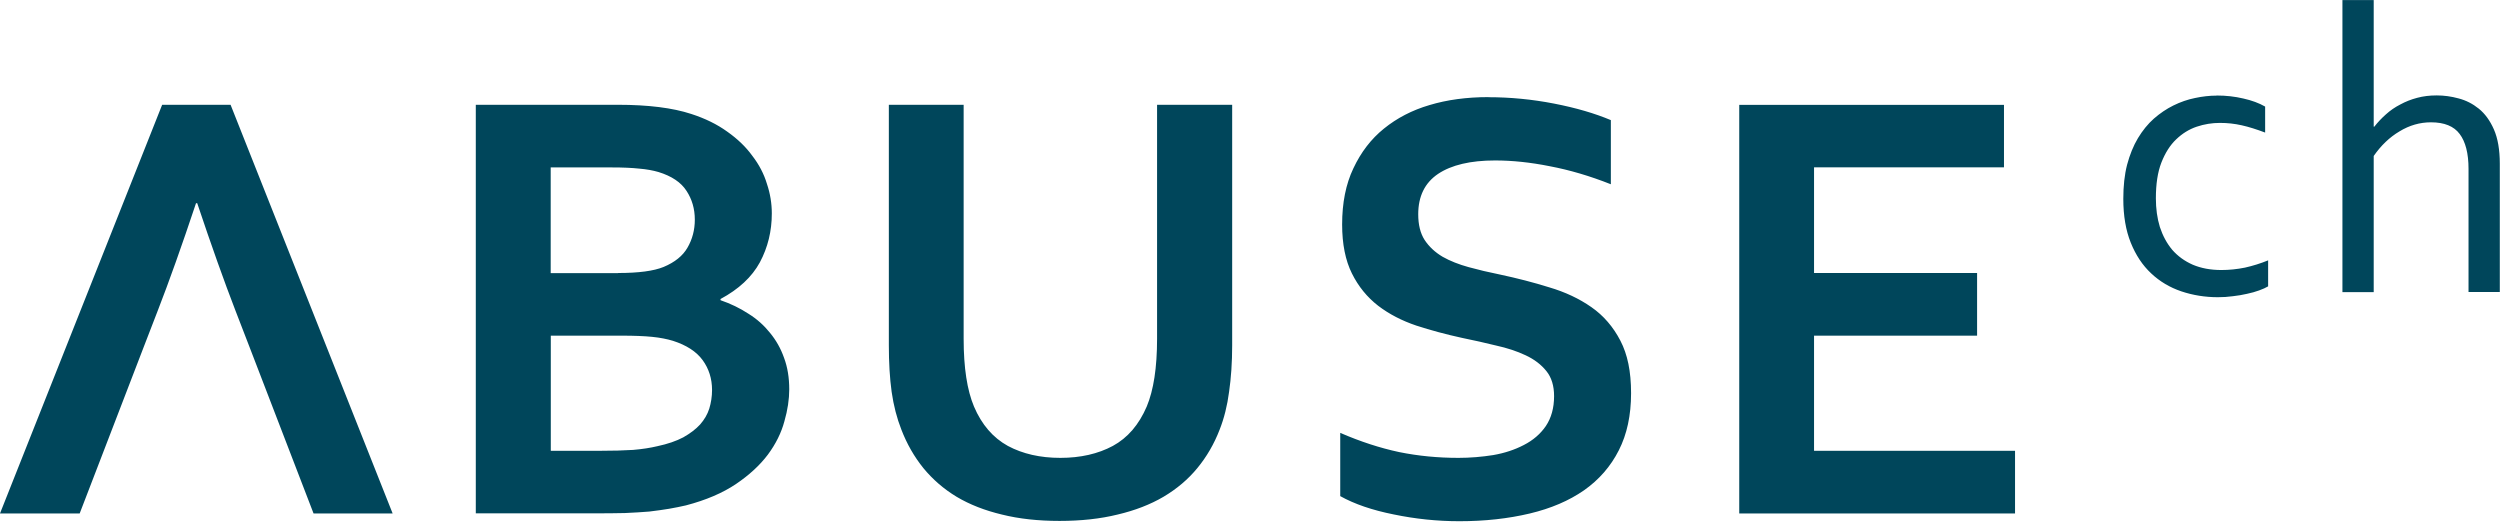 <svg width="251" height="53" viewBox="0 0 251 53" fill="none" xmlns="http://www.w3.org/2000/svg">
<path d="M23.15 10.52H16.28L0 51.55H8L14.44 34.81L15.85 31.16C16.97 28.28 18.25 24.69 19.68 20.4H19.8C21.23 24.67 22.51 28.26 23.63 31.16L25.04 34.81L31.48 51.55H39.42L23.15 10.52ZM62.04 10.52C65.09 10.52 67.54 10.83 69.4 11.44C70.79 11.89 72 12.48 73.02 13.22C74.04 13.94 74.88 14.74 75.53 15.64C76.21 16.52 76.7 17.46 77 18.46C77.33 19.44 77.49 20.43 77.49 21.43C77.49 23.21 77.09 24.84 76.29 26.34C75.49 27.81 74.17 29.04 72.34 30.02V30.14C73.36 30.49 74.29 30.94 75.13 31.49C75.99 32.02 76.71 32.67 77.31 33.42C77.92 34.16 78.39 34.99 78.72 35.93C79.07 36.87 79.24 37.92 79.24 39.09C79.24 40.09 79.08 41.17 78.75 42.31C78.44 43.46 77.89 44.57 77.09 45.65C76.29 46.71 75.23 47.69 73.9 48.59C72.57 49.49 70.89 50.21 68.87 50.74C68.36 50.86 67.8 50.97 67.18 51.08C66.59 51.18 65.92 51.27 65.19 51.36C64.45 51.42 63.64 51.47 62.74 51.51C61.84 51.53 60.83 51.54 59.7 51.54H47.77V10.52H62.03M62.06 27.41C64.1 27.41 65.63 27.21 66.63 26.8C67.75 26.33 68.55 25.69 69.02 24.87C69.51 24.03 69.76 23.09 69.76 22.05C69.76 20.97 69.48 20.01 68.93 19.17C68.38 18.31 67.44 17.68 66.11 17.27C65.56 17.11 64.91 16.99 64.18 16.93C63.44 16.85 62.53 16.81 61.45 16.81H55.29V27.42H62.07M60.2 45.26C61.51 45.26 62.63 45.23 63.57 45.17C64.51 45.09 65.32 44.96 65.99 44.8C67.03 44.58 67.9 44.28 68.6 43.91C69.29 43.52 69.86 43.09 70.29 42.62C70.72 42.13 71.03 41.6 71.21 41.03C71.39 40.44 71.49 39.81 71.49 39.16C71.49 38.02 71.17 37.01 70.54 36.15C69.91 35.29 68.91 34.65 67.57 34.22C66.98 34.04 66.28 33.9 65.48 33.82C64.68 33.74 63.66 33.7 62.41 33.7H55.3V45.26H60.21H60.2ZM123.68 10.52H116.17V34.01C116.17 36.91 115.82 39.18 115.13 40.82C114.35 42.64 113.22 43.96 111.73 44.77C110.24 45.57 108.48 45.97 106.46 45.97C104.44 45.97 102.68 45.57 101.19 44.77C99.7 43.95 98.56 42.63 97.79 40.82C97.1 39.18 96.75 36.92 96.75 34.01V10.52H89.24V34.68C89.24 36.4 89.33 37.95 89.52 39.34C89.72 40.73 90.05 42 90.5 43.14C91.05 44.57 91.79 45.86 92.71 47C93.63 48.12 94.74 49.09 96.05 49.88C97.36 50.66 98.87 51.25 100.59 51.66C102.31 52.09 104.24 52.3 106.38 52.3C108.52 52.3 110.47 52.09 112.21 51.66C113.95 51.25 115.48 50.66 116.81 49.88C118.16 49.08 119.29 48.12 120.21 47C121.15 45.86 121.9 44.57 122.45 43.14C122.9 42 123.22 40.73 123.4 39.34C123.6 37.95 123.71 36.4 123.71 34.68V10.52H123.68ZM149.44 9.75C147.25 9.75 145.28 10.02 143.52 10.55C141.78 11.06 140.26 11.85 138.95 12.91C137.66 13.95 136.64 15.28 135.88 16.9C135.12 18.49 134.75 20.37 134.75 22.54C134.75 24.5 135.08 26.14 135.73 27.45C136.38 28.76 137.26 29.84 138.37 30.7C139.47 31.54 140.75 32.2 142.2 32.69C143.65 33.16 145.17 33.57 146.77 33.92C147.98 34.17 149.12 34.42 150.2 34.69C151.3 34.93 152.3 35.26 153.17 35.67C154.05 36.08 154.74 36.61 155.26 37.26C155.77 37.89 156.03 38.73 156.03 39.77C156.03 40.96 155.75 41.96 155.2 42.78C154.65 43.58 153.91 44.21 152.99 44.68C152.09 45.15 151.07 45.49 149.92 45.69C148.78 45.87 147.61 45.97 146.43 45.97C144.39 45.97 142.4 45.78 140.48 45.39C138.56 44.98 136.59 44.34 134.56 43.46V49.81C135.99 50.61 137.78 51.22 139.93 51.65C142.1 52.1 144.29 52.33 146.52 52.33C149.08 52.33 151.42 52.07 153.57 51.56C155.72 51.05 157.53 50.27 159.03 49.23C160.54 48.17 161.71 46.83 162.53 45.21C163.35 43.6 163.76 41.69 163.76 39.48C163.76 37.27 163.4 35.58 162.69 34.21C161.97 32.82 161 31.69 159.78 30.84C158.55 29.98 157.14 29.32 155.55 28.85C153.98 28.36 152.32 27.93 150.58 27.56C149.48 27.34 148.43 27.09 147.45 26.82C146.47 26.55 145.6 26.21 144.84 25.78C144.08 25.33 143.48 24.77 143.03 24.09C142.6 23.42 142.39 22.56 142.39 21.51C142.39 19.71 143.05 18.36 144.38 17.46C145.73 16.56 147.64 16.11 150.11 16.11C151.83 16.11 153.66 16.3 155.6 16.69C157.56 17.06 159.61 17.66 161.73 18.5V12.06C160.14 11.39 158.24 10.83 156.03 10.4C153.82 9.97 151.63 9.76 149.44 9.76M201.2 10.53H174.62V51.55H202.31V45.26H182.13V33.7H198.5V27.41H182.13V16.8H201.2V10.51V10.53ZM222.55 9.6C221.85 9.6 221.13 9.68 220.38 9.84C219.64 9.99 218.92 10.24 218.21 10.59C217.52 10.93 216.87 11.37 216.25 11.91C215.64 12.45 215.11 13.11 214.65 13.87C214.19 14.64 213.83 15.53 213.56 16.54C213.3 17.55 213.18 18.69 213.18 19.96C213.18 21.66 213.43 23.13 213.93 24.37C214.43 25.61 215.11 26.64 215.98 27.45C216.84 28.26 217.85 28.86 219 29.25C220.16 29.64 221.39 29.84 222.68 29.84C223.18 29.84 223.68 29.81 224.18 29.74C224.68 29.69 225.15 29.6 225.6 29.5C226.04 29.41 226.45 29.29 226.81 29.16C227.19 29.02 227.49 28.89 227.72 28.75V26.14C226.96 26.45 226.19 26.69 225.39 26.87C224.59 27.03 223.8 27.11 223.02 27.11C221.94 27.11 220.99 26.93 220.16 26.58C219.34 26.22 218.65 25.72 218.09 25.08C217.55 24.43 217.14 23.67 216.85 22.79C216.58 21.91 216.45 20.95 216.45 19.91C216.45 18.48 216.63 17.28 217 16.33C217.38 15.36 217.87 14.58 218.48 14C219.09 13.41 219.78 12.98 220.55 12.72C221.32 12.46 222.1 12.34 222.88 12.34C223.66 12.34 224.35 12.42 225.07 12.58C225.79 12.74 226.57 12.99 227.42 13.31V10.7C226.81 10.35 226.08 10.08 225.23 9.89C224.38 9.69 223.49 9.59 222.56 9.59M238.32 0.01H235.18V29.33H238.32V15.66C239.05 14.61 239.91 13.78 240.91 13.19C241.91 12.58 242.96 12.28 244.07 12.28C245.41 12.28 246.37 12.67 246.95 13.45C247.54 14.23 247.84 15.4 247.84 16.95V29.32H250.98V16.44C250.98 15.04 250.78 13.89 250.39 13C250 12.11 249.49 11.41 248.87 10.91C248.25 10.41 247.57 10.07 246.84 9.88C246.11 9.68 245.38 9.58 244.65 9.58C243.92 9.58 243.29 9.66 242.69 9.82C242.08 9.98 241.52 10.2 240.99 10.49C240.46 10.76 239.98 11.09 239.55 11.48C239.12 11.86 238.73 12.27 238.38 12.72H238.32V0V0.01Z" fill="#00465B"/>
</svg>
